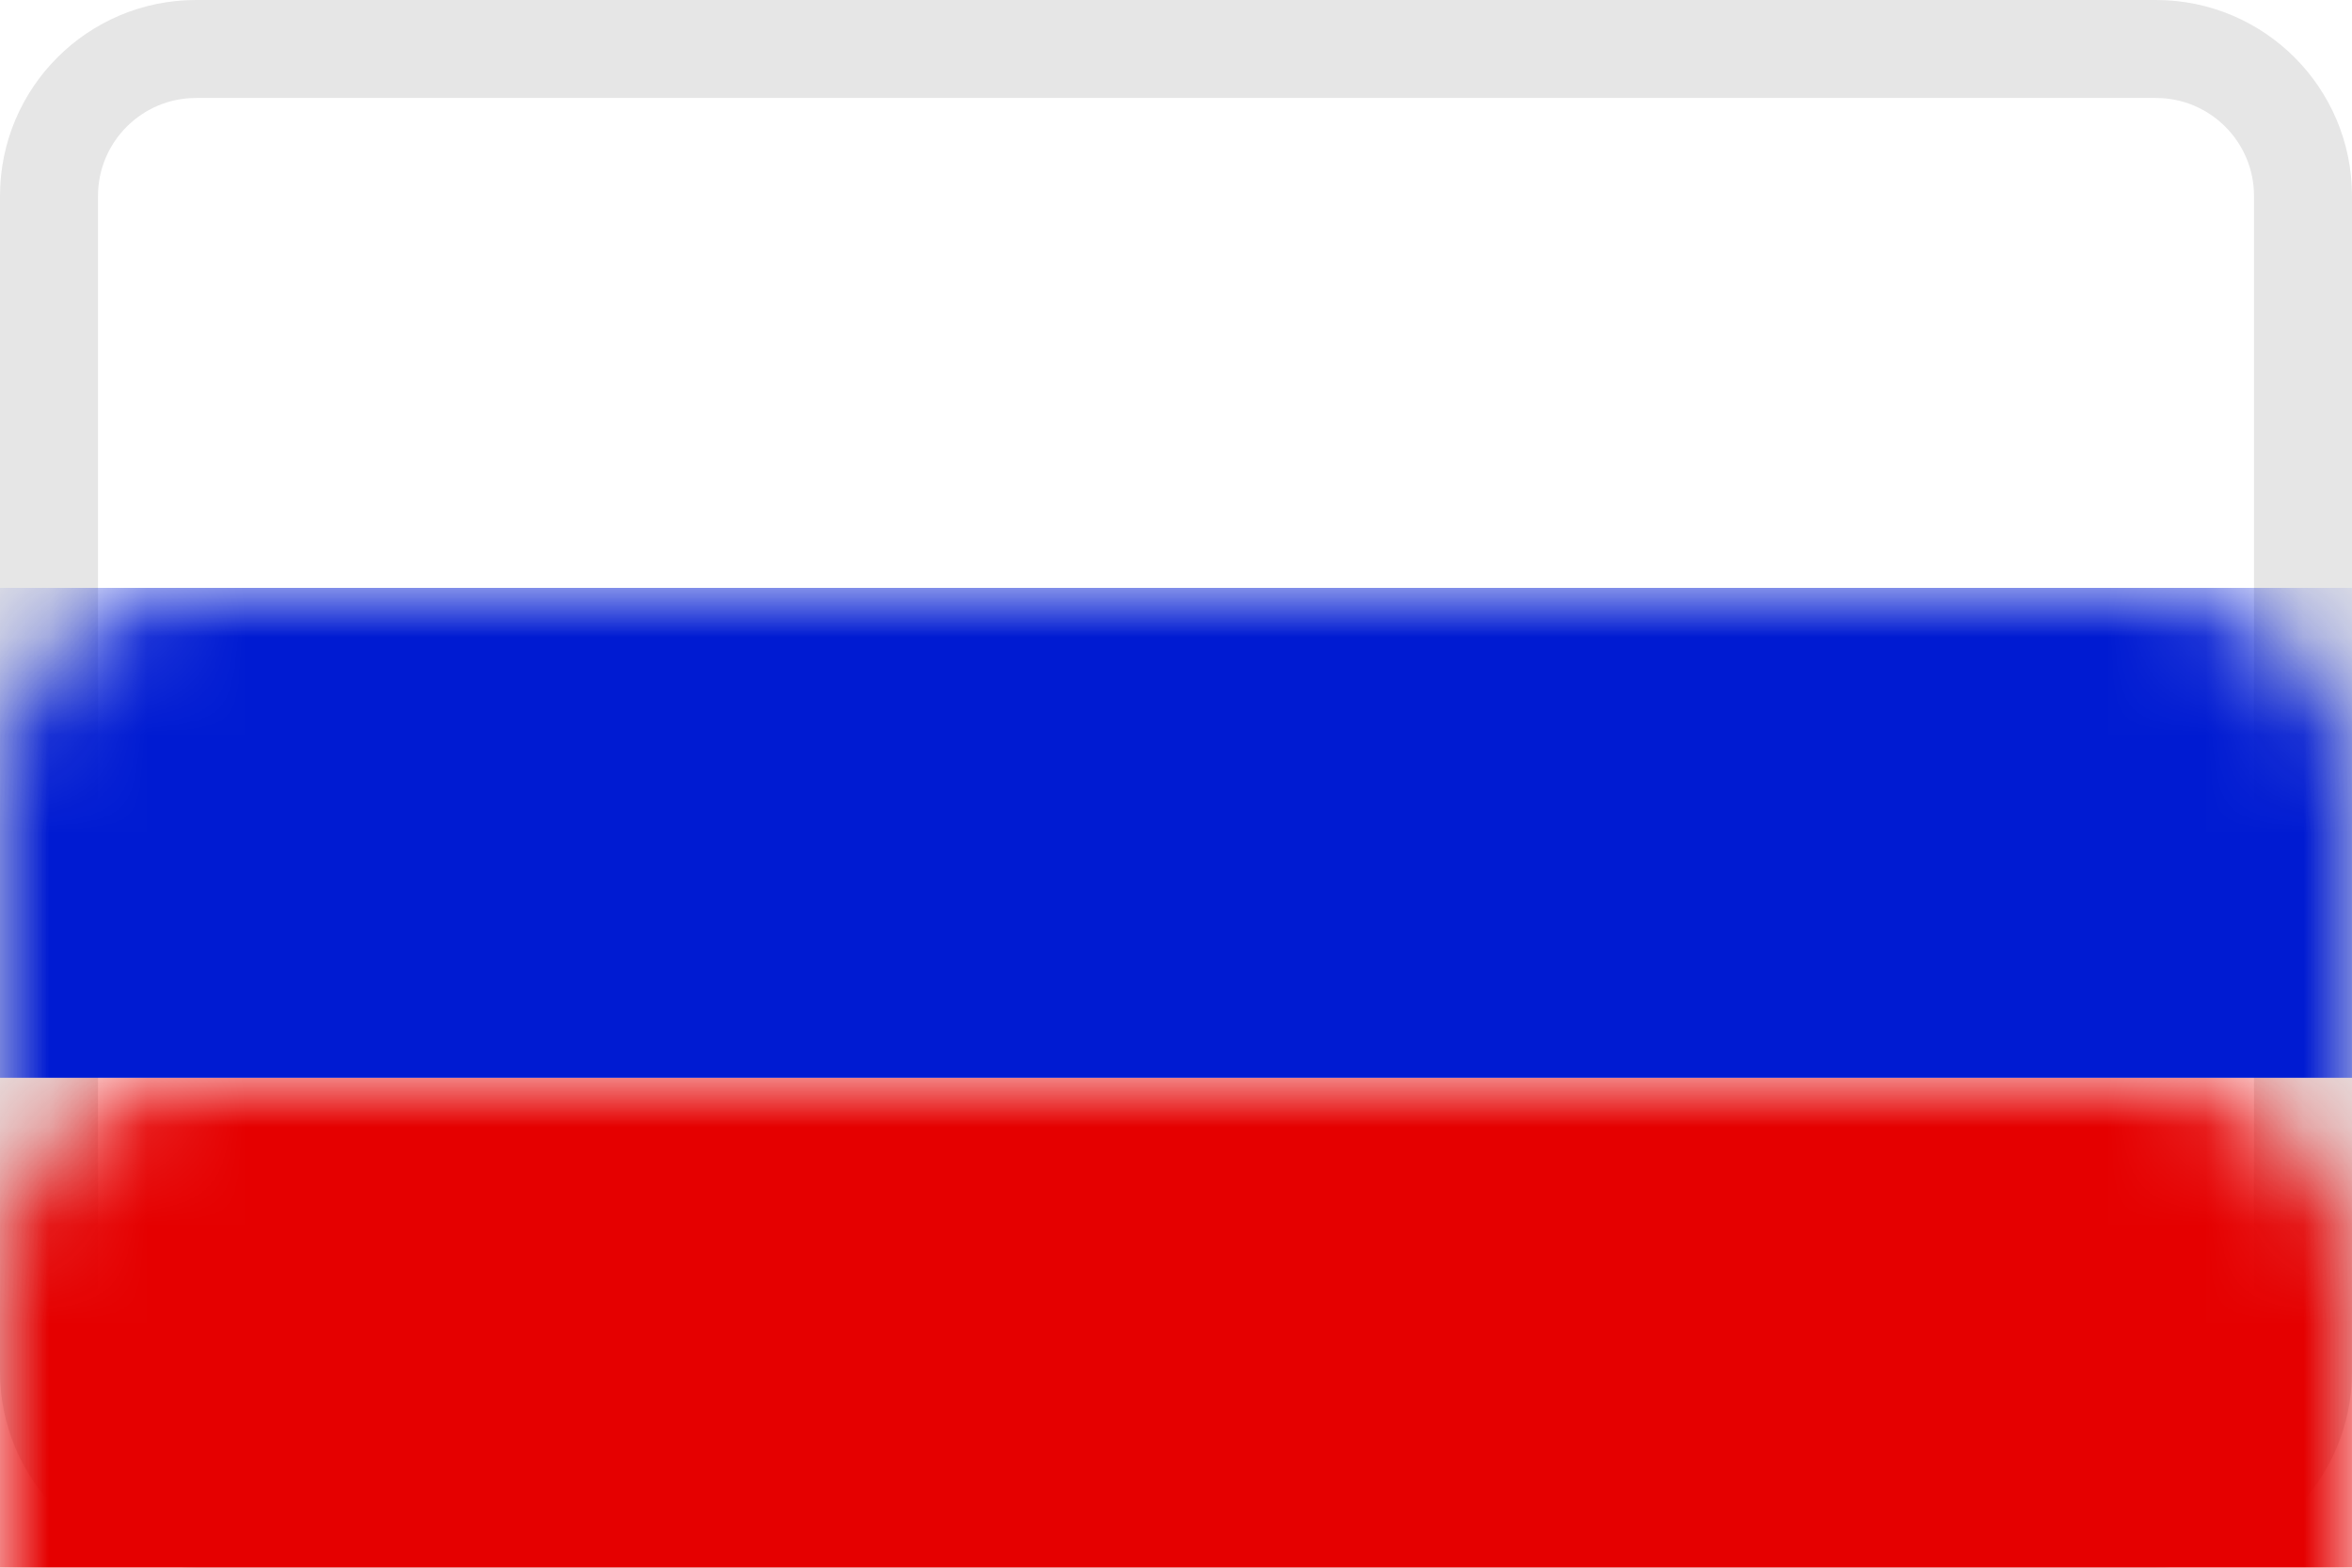 <?xml version="1.0" encoding="UTF-8"?>
<svg width="24px" height="16px" viewBox="0 0 24 16" version="1.1" xmlns="http://www.w3.org/2000/svg" xmlns:xlink="http://www.w3.org/1999/xlink">
    <!-- Generator: Sketch 54.1 (76490) - https://sketchapp.com -->
    <title>Group 5</title>
    <desc>Created with Sketch.</desc>
    <defs>
        <path d="M2,-1.13686838e-13 L22,-1.13686838e-13 C23.105,-1.13889744e-13 24,0.895 24,2 L24,14 C24,15.105 23.105,16 22,16 L2,16 C0.895,16 1.3527075e-16,15.105 0,14 L0,2 C-1.3527075e-16,0.895 0.895,-1.13483932e-13 2,-1.13686838e-13 Z" id="path-1"></path>
    </defs>
    <g id="Main" stroke="none" stroke-width="1" fill="none" fill-rule="evenodd">
        <g id="1.-index_1440" transform="translate(-1340, -54)">
            <g id="HEAD" transform="translate(50, 40)">
                <g id="Group-7" transform="translate(1290, 10)">
                    <g id="Group-5">
                        <polygon id="Path" points="0 0 24 0 24 24 0 24"></polygon>
                        <g id="Group-4" transform="translate(0, 4)">
                            <mask id="mask-2" fill="white">
                                <use xlink:href="#path-1"></use>
                            </mask>
                            <path stroke="#E6E6E6" d="M2,0.5 C1.172,0.5 0.5,1.172 0.5,2 L0.5,14 C0.5,14.828 1.172,15.5 2,15.5 L22,15.5 C22.828,15.5 23.5,14.828 23.5,14 L23.5,2 C23.5,1.172 22.828,0.5 22,0.5 L2,0.5 Z"></path>
                            <rect id="Rectangle" fill="#E50000" style="mix-blend-mode: multiply;" mask="url(#mask-2)" x="0" y="11" width="24" height="5"></rect>
                            <rect id="Rectangle-Copy" fill="#001BD2" style="mix-blend-mode: multiply;" mask="url(#mask-2)" x="0" y="6" width="24" height="5"></rect>
                        </g>
                    </g>
                </g>
            </g>
        </g>
    </g>
</svg>